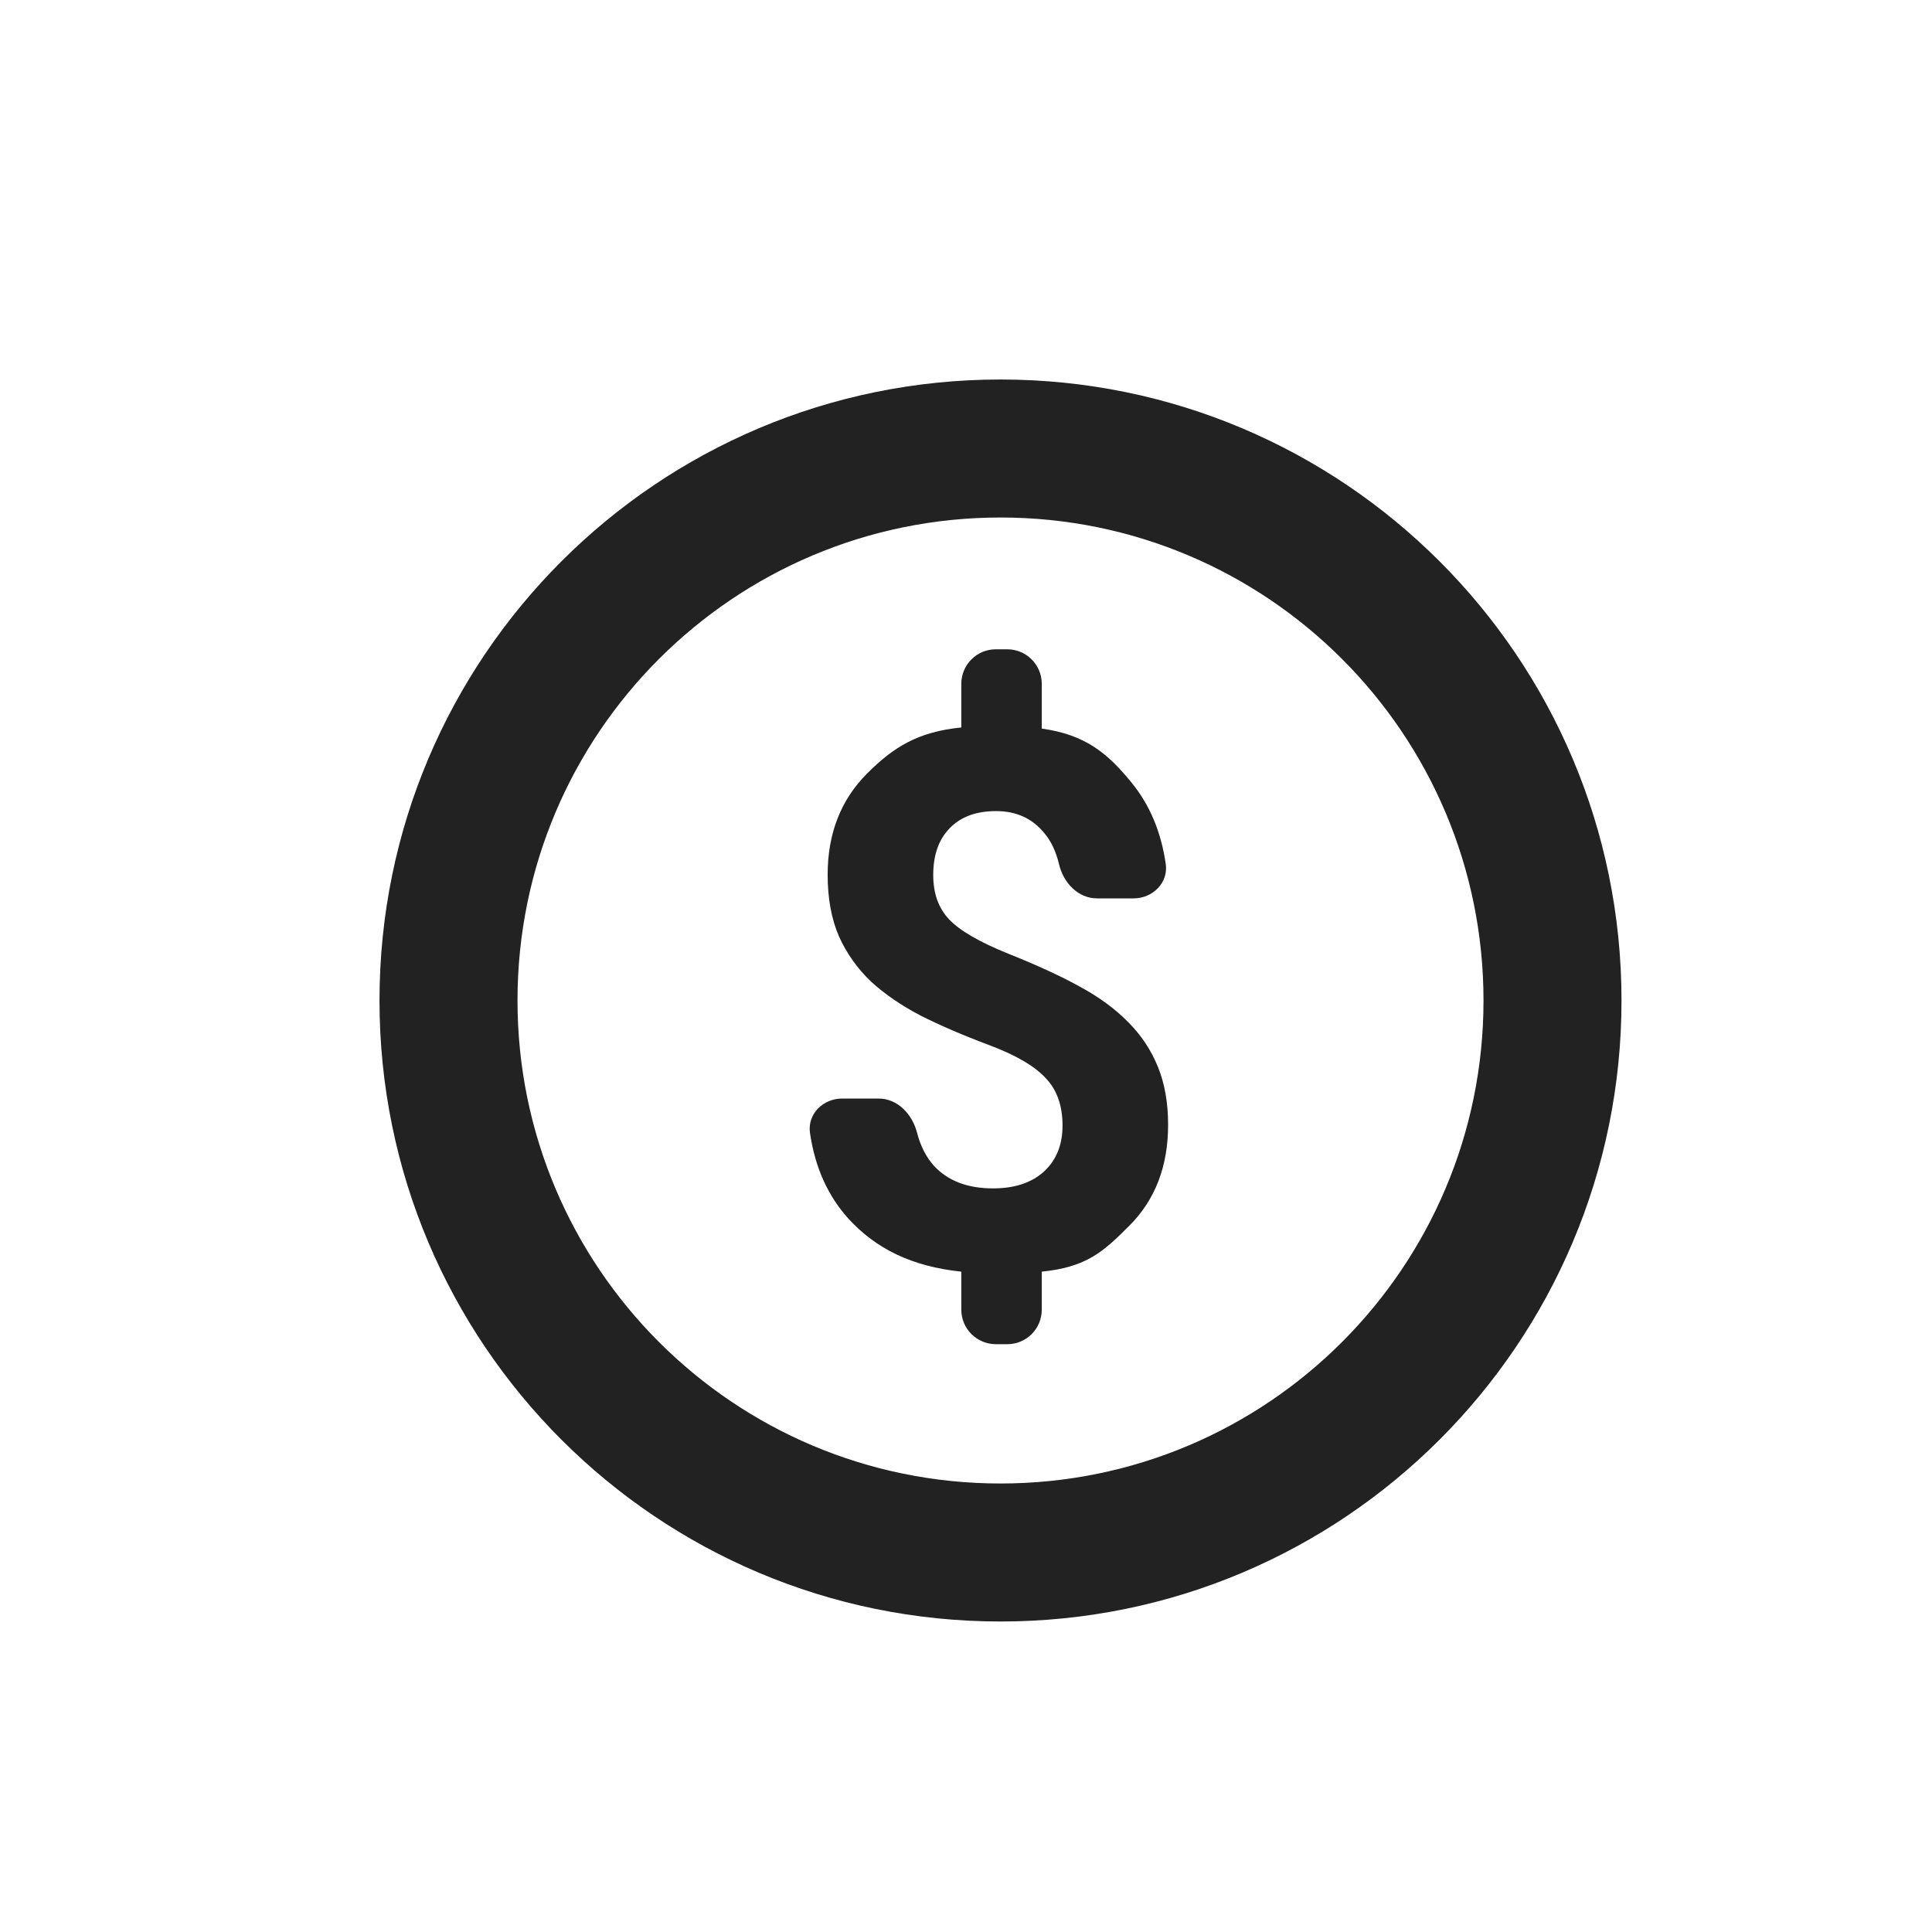 <svg width="28" height="28" viewBox="0 0 28 28" fill="none" xmlns="http://www.w3.org/2000/svg">
    <g filter="url(#filter0_d_2251_14898)">
        <path fill-rule="evenodd" clip-rule="evenodd"
              d="M16.5 9.5C16.5 13.366 13.366 16.5 9.5 16.5C5.634 16.5 2.5 13.366 2.5 9.5C2.5 5.634 5.634 2.5 9.5 2.5C13.366 2.5 16.5 5.634 16.5 9.5ZM18.5 9.5C18.5 14.471 14.471 18.5 9.5 18.5C4.529 18.5 0.5 14.471 0.5 9.5C0.5 4.529 4.529 0.5 9.5 0.5C14.471 0.5 18.5 4.529 18.5 9.5ZM10.155 10.625C10.318 10.794 10.399 11.024 10.399 11.313C10.399 11.592 10.309 11.814 10.129 11.98C9.949 12.142 9.704 12.223 9.393 12.223C9.019 12.223 8.732 12.112 8.53 11.89C8.419 11.763 8.339 11.605 8.291 11.417C8.222 11.149 8.01 10.921 7.734 10.921H7.204C6.928 10.921 6.699 11.146 6.739 11.42C6.811 11.916 6.997 12.331 7.297 12.663C7.696 13.097 8.209 13.353 8.932 13.43V13.981C8.932 14.256 9.155 14.479 9.43 14.481L9.596 14.481C9.873 14.483 10.098 14.258 10.098 13.981V13.43C10.754 13.363 10.994 13.137 11.368 12.763C11.742 12.389 11.929 11.902 11.929 11.302C11.929 10.981 11.879 10.701 11.781 10.461C11.682 10.217 11.539 10.002 11.352 9.815C11.165 9.624 10.935 9.455 10.664 9.307C10.392 9.155 10.044 8.994 9.621 8.825C9.201 8.656 8.913 8.49 8.758 8.327C8.603 8.165 8.525 7.95 8.525 7.682C8.525 7.392 8.604 7.166 8.763 7.004C8.922 6.838 9.146 6.755 9.436 6.755C9.728 6.755 9.961 6.861 10.134 7.073C10.233 7.189 10.304 7.34 10.348 7.524C10.411 7.793 10.623 8.02 10.899 8.02H11.429C11.705 8.02 11.934 7.795 11.895 7.522C11.828 7.057 11.663 6.664 11.399 6.342C11.046 5.908 10.723 5.647 10.098 5.559V4.91C10.098 4.634 9.874 4.41 9.598 4.41H9.432C9.156 4.41 8.932 4.634 8.932 4.91V5.543C8.301 5.606 7.948 5.829 7.567 6.21C7.186 6.591 6.995 7.08 6.995 7.676C6.995 8.022 7.05 8.32 7.159 8.571C7.272 8.821 7.428 9.04 7.625 9.227C7.826 9.411 8.066 9.575 8.345 9.72C8.624 9.861 8.956 10.004 9.34 10.148C9.725 10.293 9.997 10.452 10.155 10.625Z"
              fill="#222222"/>
    </g>
    <defs>
        <filter id="filter0_d_2251_14898" x="0.5" y="0.5" width="27" height="27" filterUnits="userSpaceOnUse"
                color-interpolation-filters="sRGB">
            <feFlood flood-opacity="0" result="BackgroundImageFix"/>
            <feColorMatrix in="SourceAlpha" type="matrix" values="0 0 0 0 0 0 0 0 0 0 0 0 0 0 0 0 0 0 127 0"
                           result="hardAlpha"/>
            <feOffset dx="5" dy="5"/>
            <feGaussianBlur stdDeviation="2"/>
            <feComposite in2="hardAlpha" operator="out"/>
            <feColorMatrix type="matrix" values="0 0 0 0 0 0 0 0 0 0 0 0 0 0 0 0 0 0 0.25 0"/>
            <feBlend mode="normal" in2="BackgroundImageFix" result="effect1_dropShadow_2251_14898"/>
            <feBlend mode="normal" in="SourceGraphic" in2="effect1_dropShadow_2251_14898" result="shape"/>
        </filter>
    </defs>
</svg>
